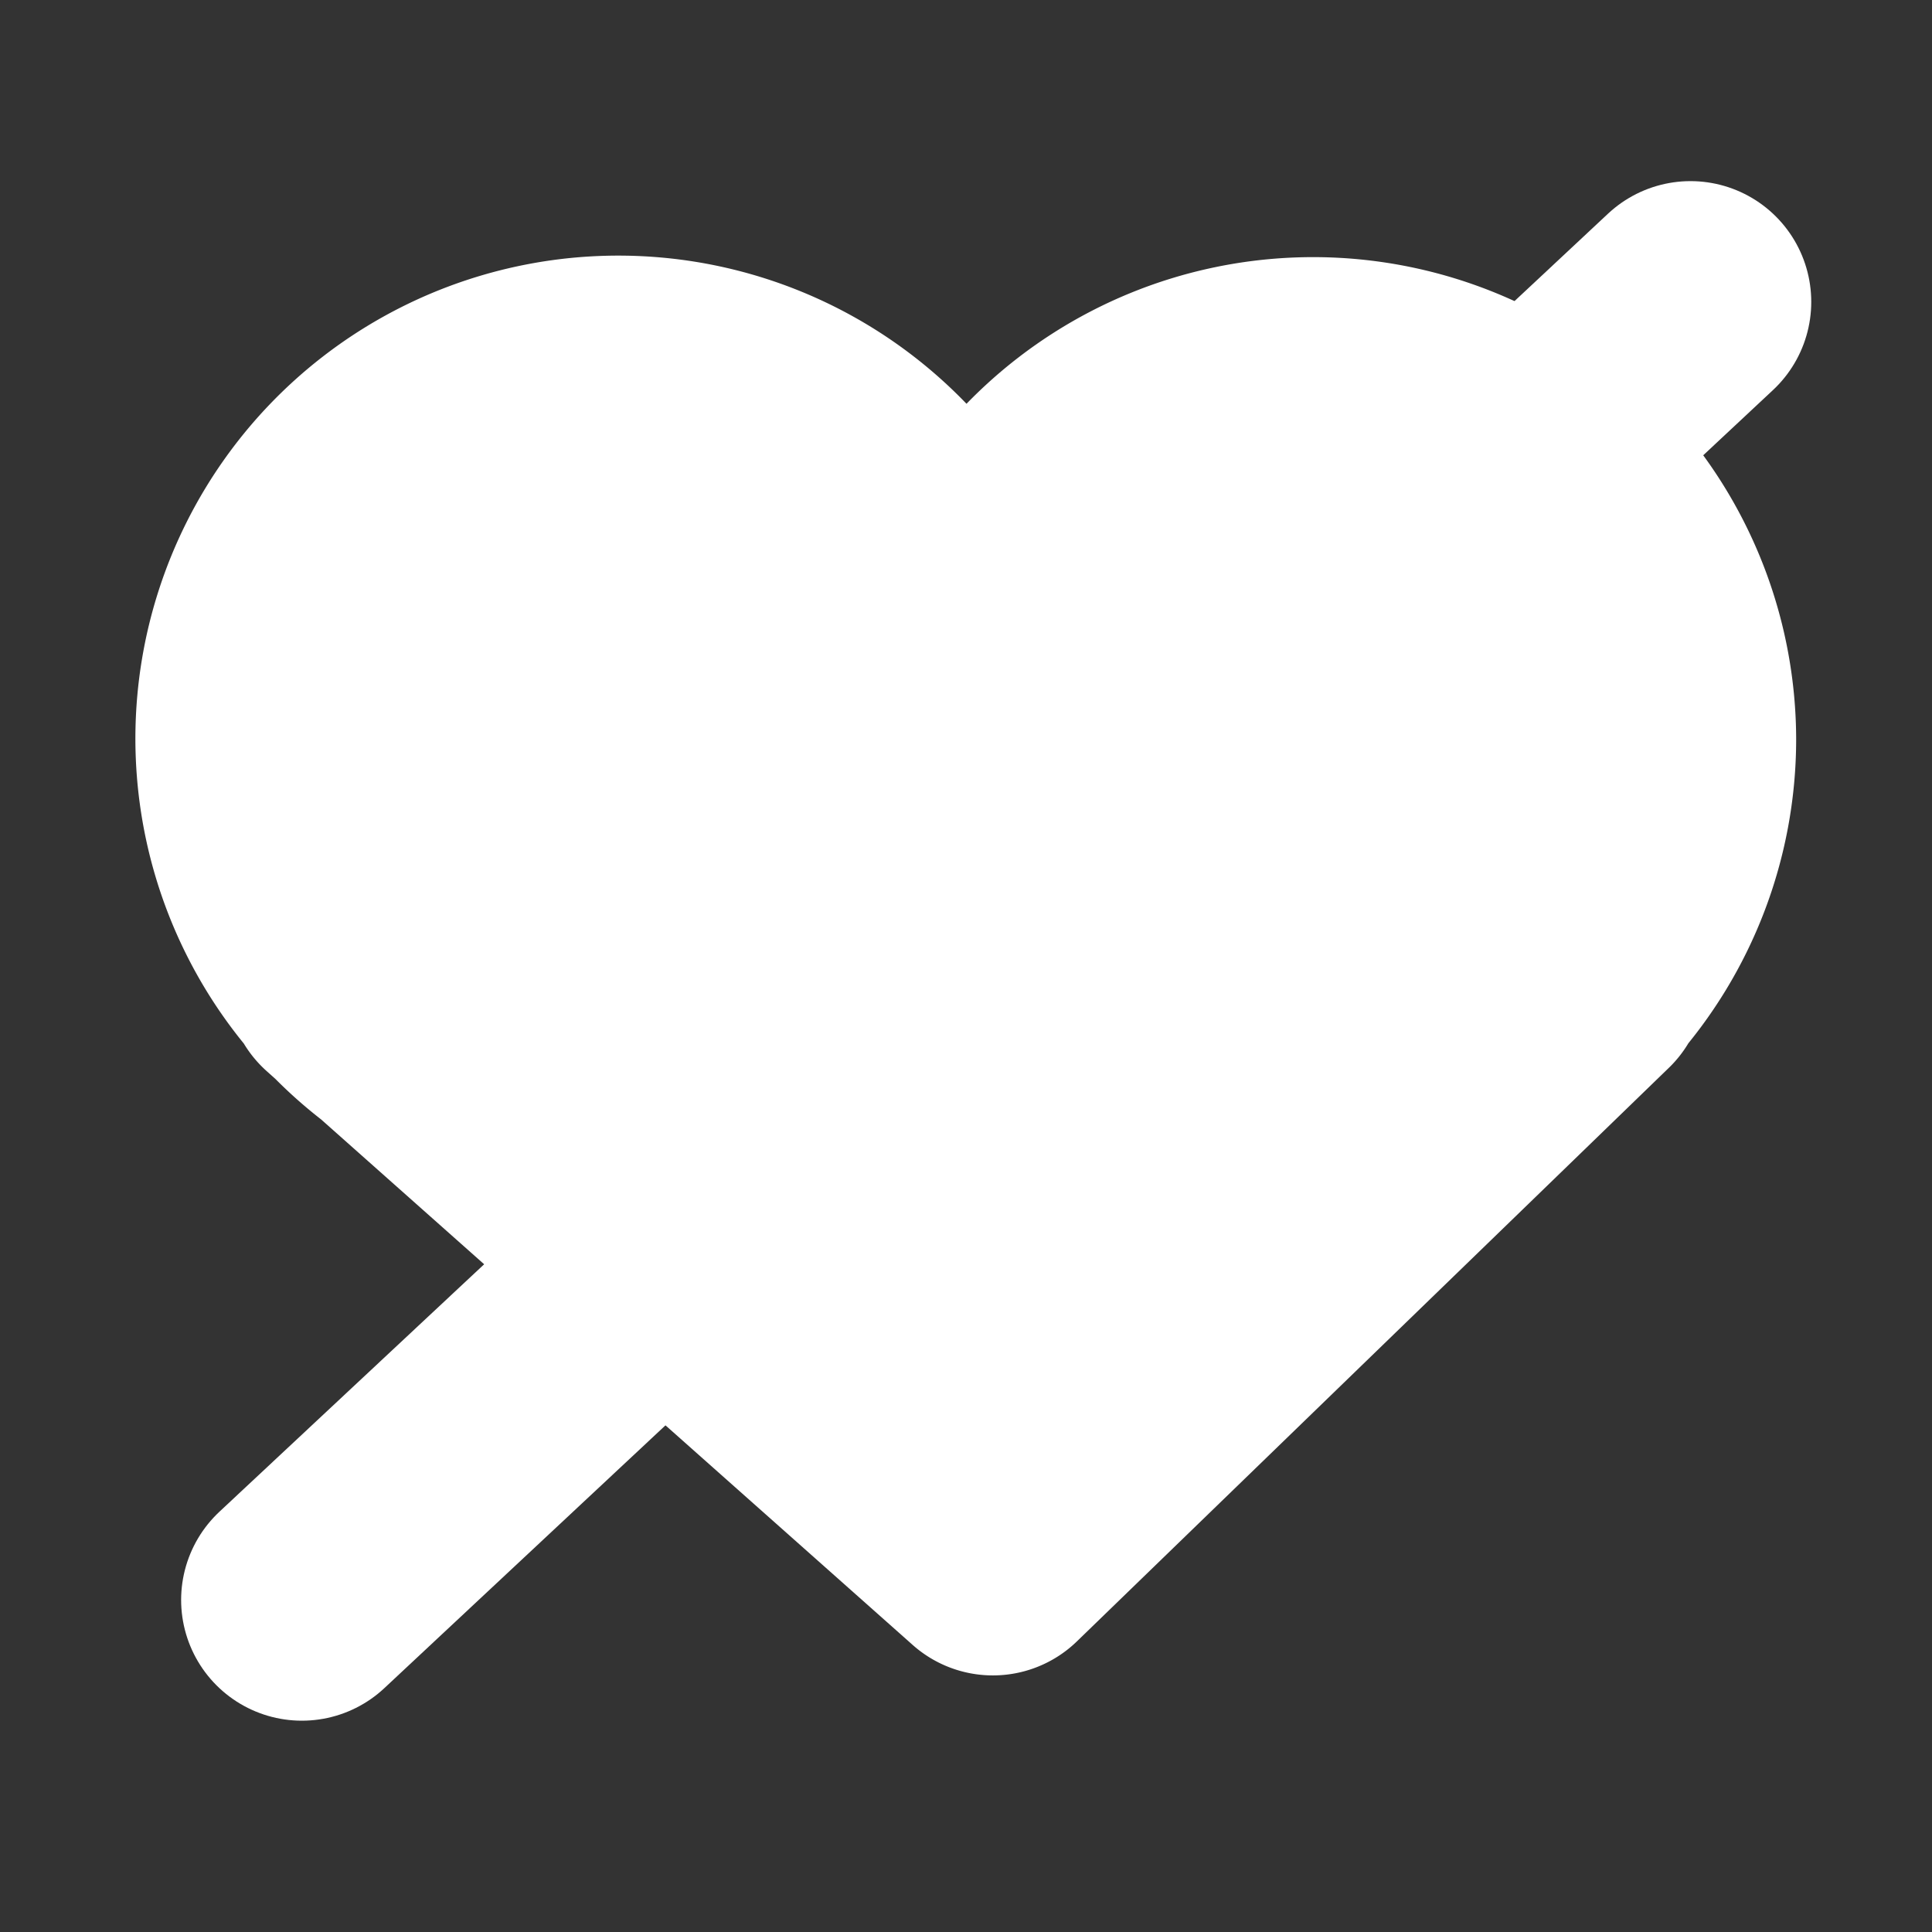 <!DOCTYPE svg PUBLIC "-//W3C//DTD SVG 1.1//EN" "http://www.w3.org/Graphics/SVG/1.1/DTD/svg11.dtd">
<!-- Uploaded to: SVG Repo, www.svgrepo.com, Transformed by: SVG Repo Mixer Tools -->
<svg width="64px" height="64px" viewBox="0 0 64 64" data-name="Icon Set - Black" id="Icon_Set_-_Black" xmlns="http://www.w3.org/2000/svg" fill="#ffffff" stroke="#ffffff">
<rect x="0" y="0" width="64" height="64" fill="#333333" stroke="none"/>
<g id="SVGRepo_bgCarrier" stroke-width="0"/>
<g id="SVGRepo_tracerCarrier" stroke-linecap="round" stroke-linejoin="round"/>
<g id="SVGRepo_iconCarrier"> <defs> <style>.cls-1{fill:#ffffff;}.cls-1,.cls-2{stroke:#ffffff;stroke-linecap:round;stroke-linejoin:round;stroke-width:8px;}.cls-2{fill:none;}</style> </defs> <g data-name="No Heart" id="No_Heart"> <g id="Heart"> <path class="cls-1" d="M55.5,24.5A12,12,0,0,0,32,21.09,12,12,0,1,0,11.57,32.5H11.5l.38.34A11.94,11.94,0,0,0,13.19,34l19.7,17.5,19.61-19h-.07A12,12,0,0,0,55.5,24.5Z"/> </g> <line class="cls-2" x1="56" x2="10" y1="10" y2="53"/> </g> </g>
</svg>